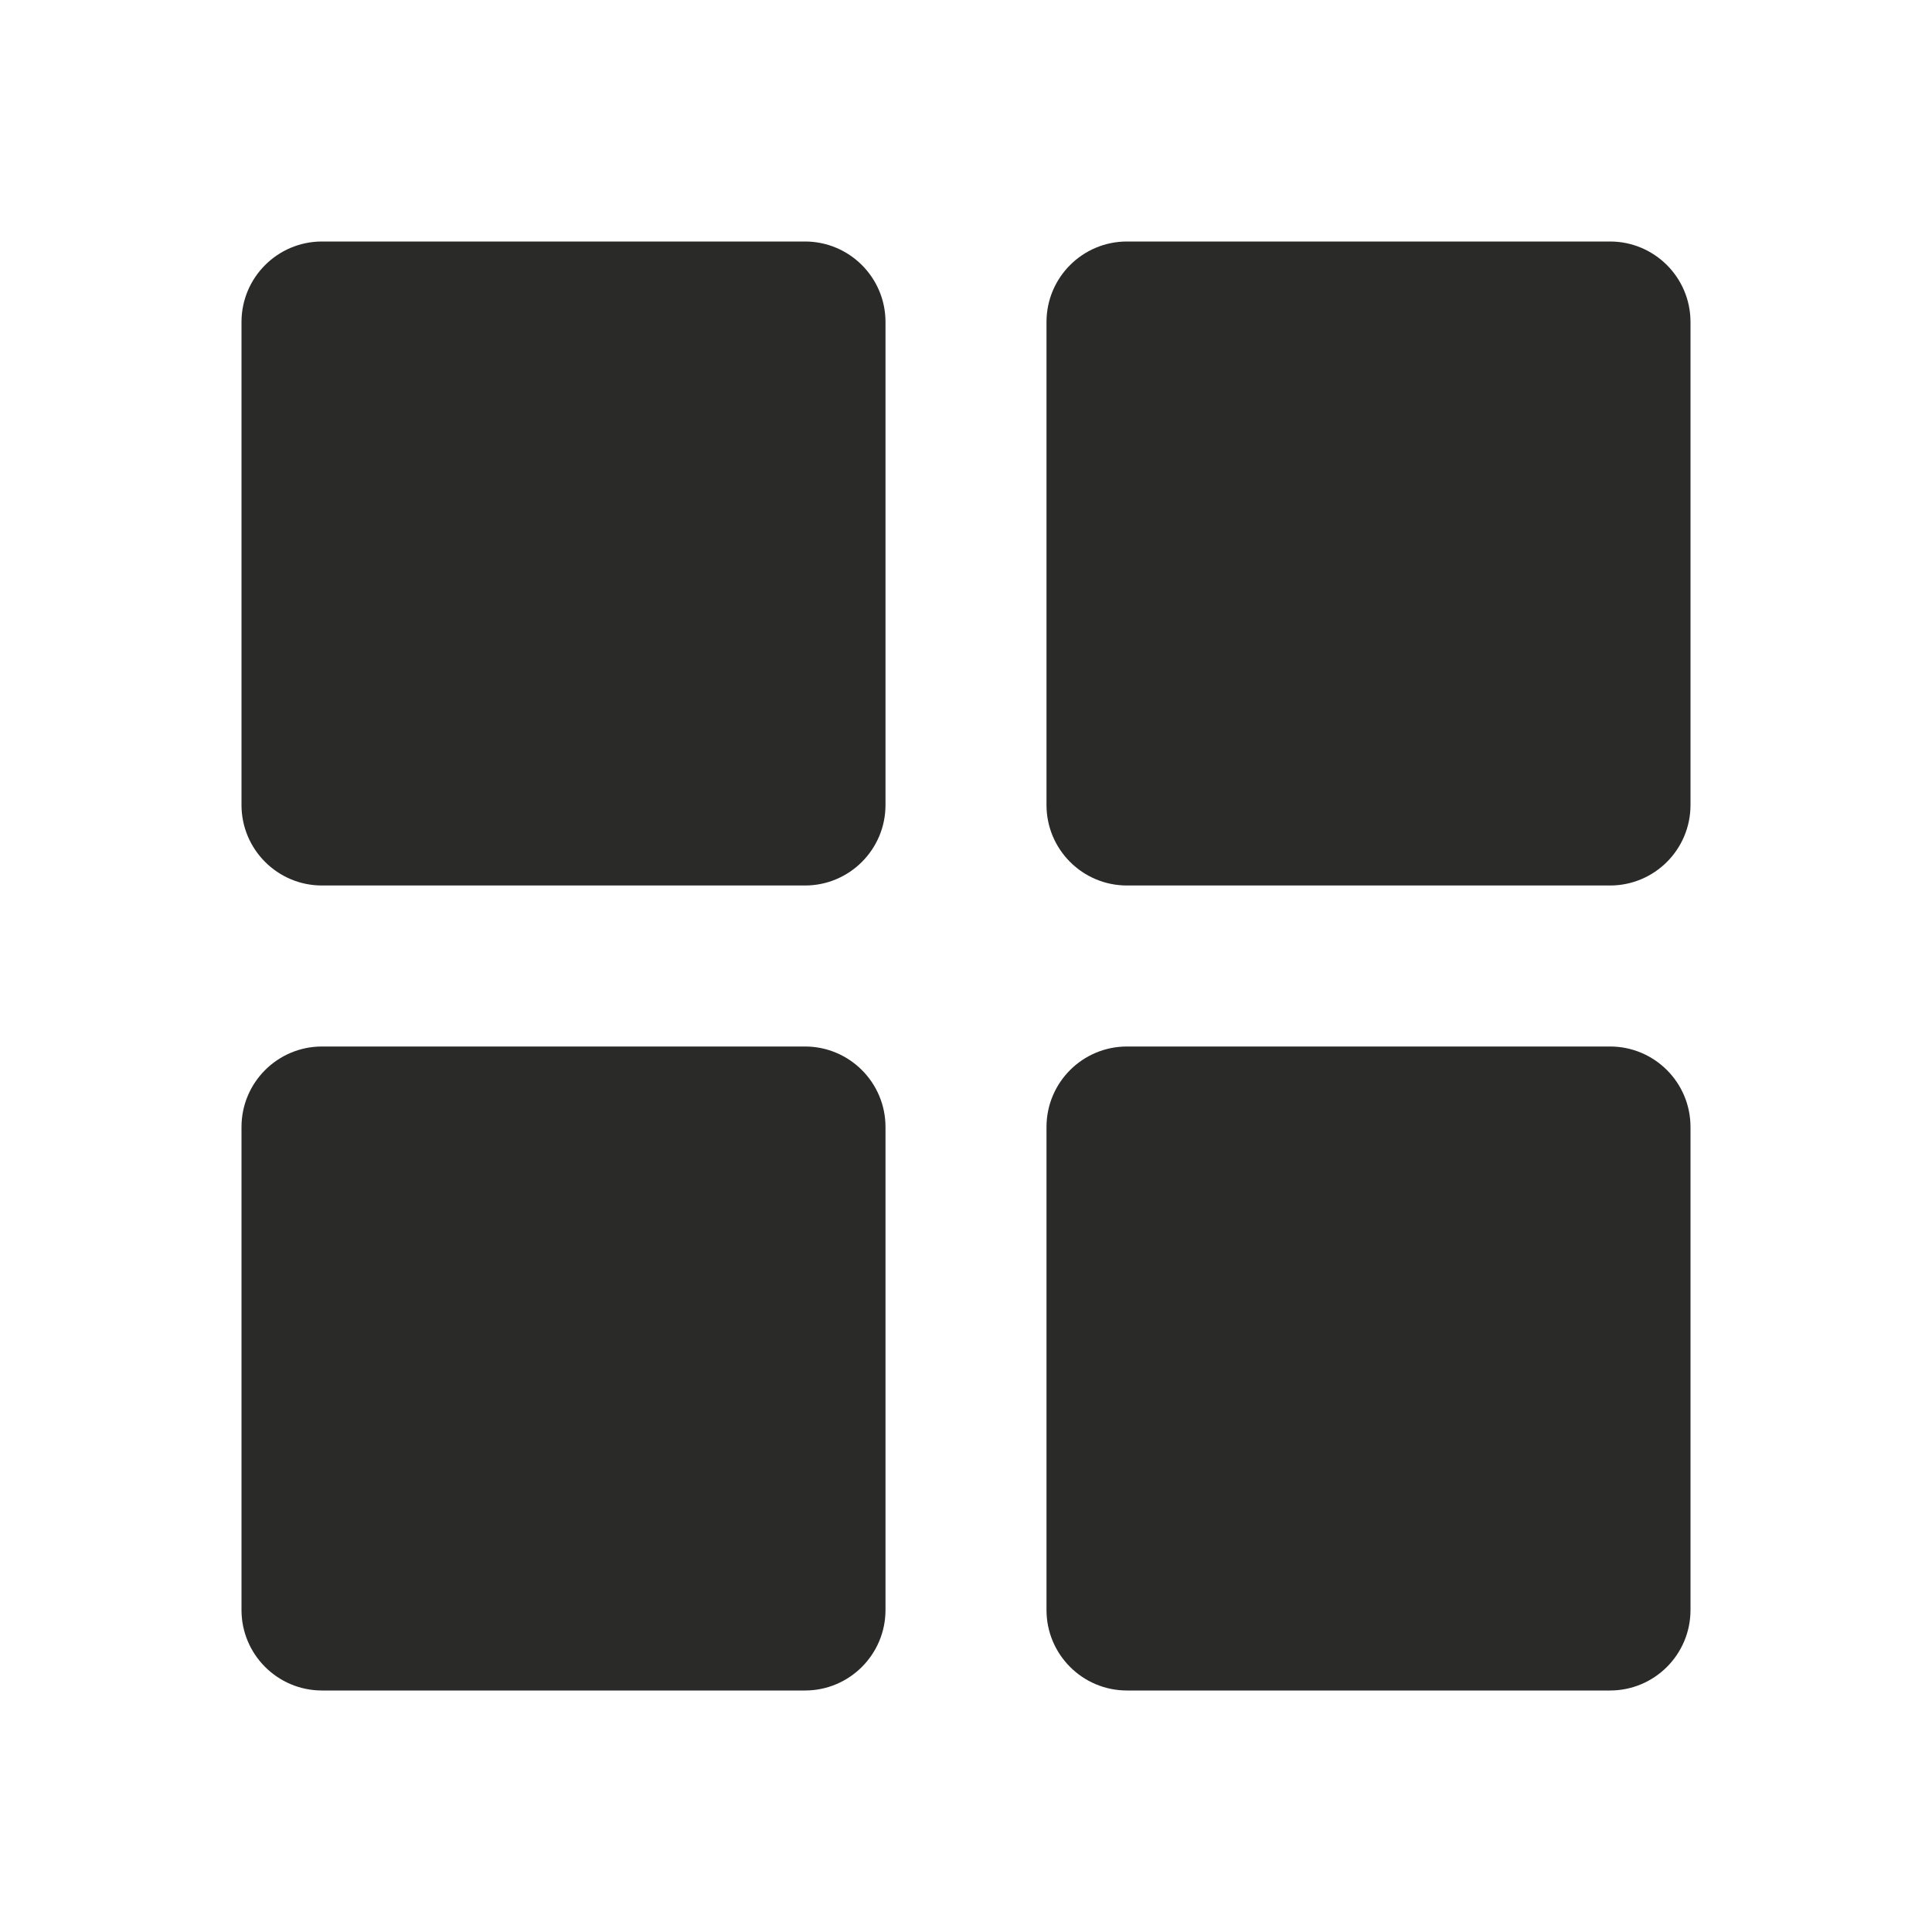 <svg width="24" height="24" viewBox="0 0 24 24" fill="none" xmlns="http://www.w3.org/2000/svg">
<path d="M4 11H10C10.552 11 11 10.552 11 10V4C11 3.448 10.552 3 10 3H4C3.448 3 3 3.448 3 4V10C3 10.552 3.448 11 4 11ZM14 11H20C20.553 11 21 10.552 21 10V4C21 3.448 20.553 3 20 3H14C13.447 3 13 3.448 13 4V10C13 10.552 13.447 11 14 11ZM4 21H10C10.552 21 11 20.552 11 20V14C11 13.448 10.552 13 10 13H4C3.448 13 3 13.448 3 14V20C3 20.552 3.448 21 4 21ZM14 21H20C20.553 21 21 20.552 21 20V14C21 13.448 20.553 13 20 13H14C13.447 13 13 13.448 13 14V20C13 20.552 13.447 21 14 21Z" fill="#2A2A29"/>
</svg>
